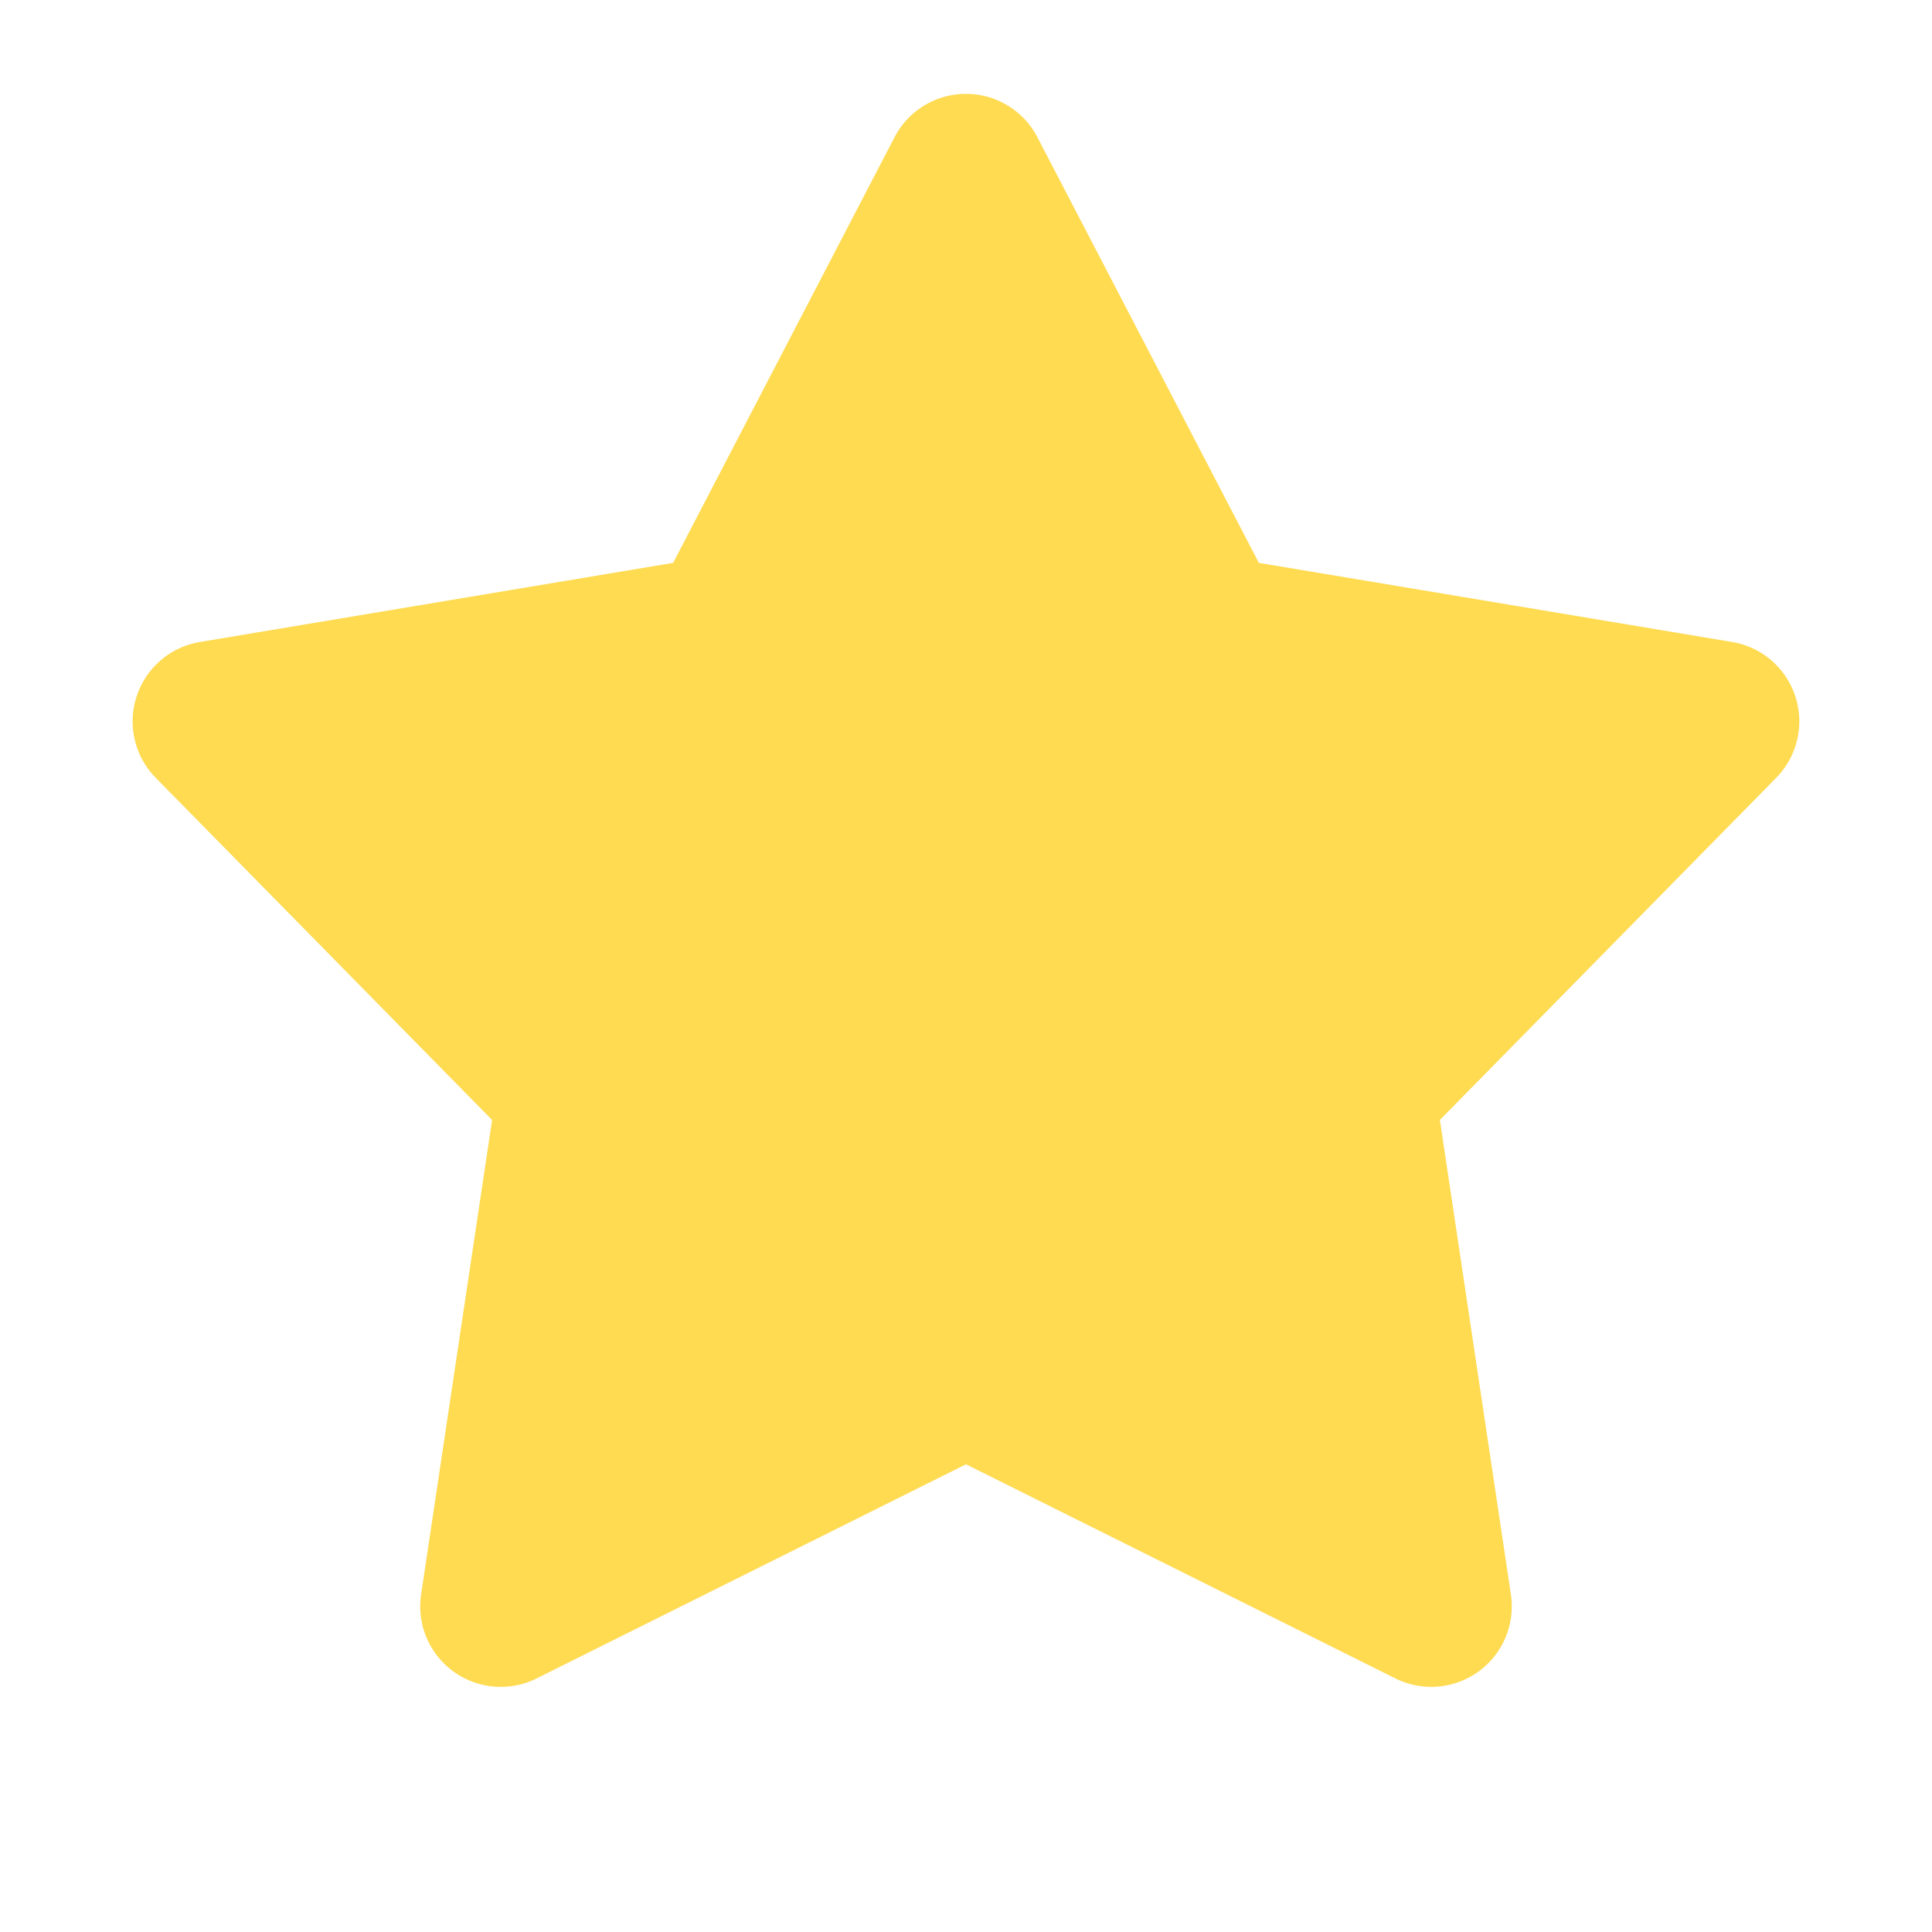 <svg xmlns="http://www.w3.org/2000/svg" width="24" height="24" viewBox="0 0 24 24">
    <g fill="none" fill-rule="evenodd">
        <path d="M0 0h24v24H0z" opacity=".2"/>
        <path fill="#FFDB52" d="M12 18.19l-5.334 2.66a1 1 0 0 1-1.435-1.042l.882-5.895-4.178-4.25a1 1 0 0 1 .548-1.688l5.879-.983 2.75-5.287a1 1 0 0 1 1.775 0l2.751 5.287 5.88.983a1 1 0 0 1 .547 1.687l-4.178 4.25.882 5.896a1 1 0 0 1-1.435 1.042L12 18.19z"/>
    </g>
</svg>
